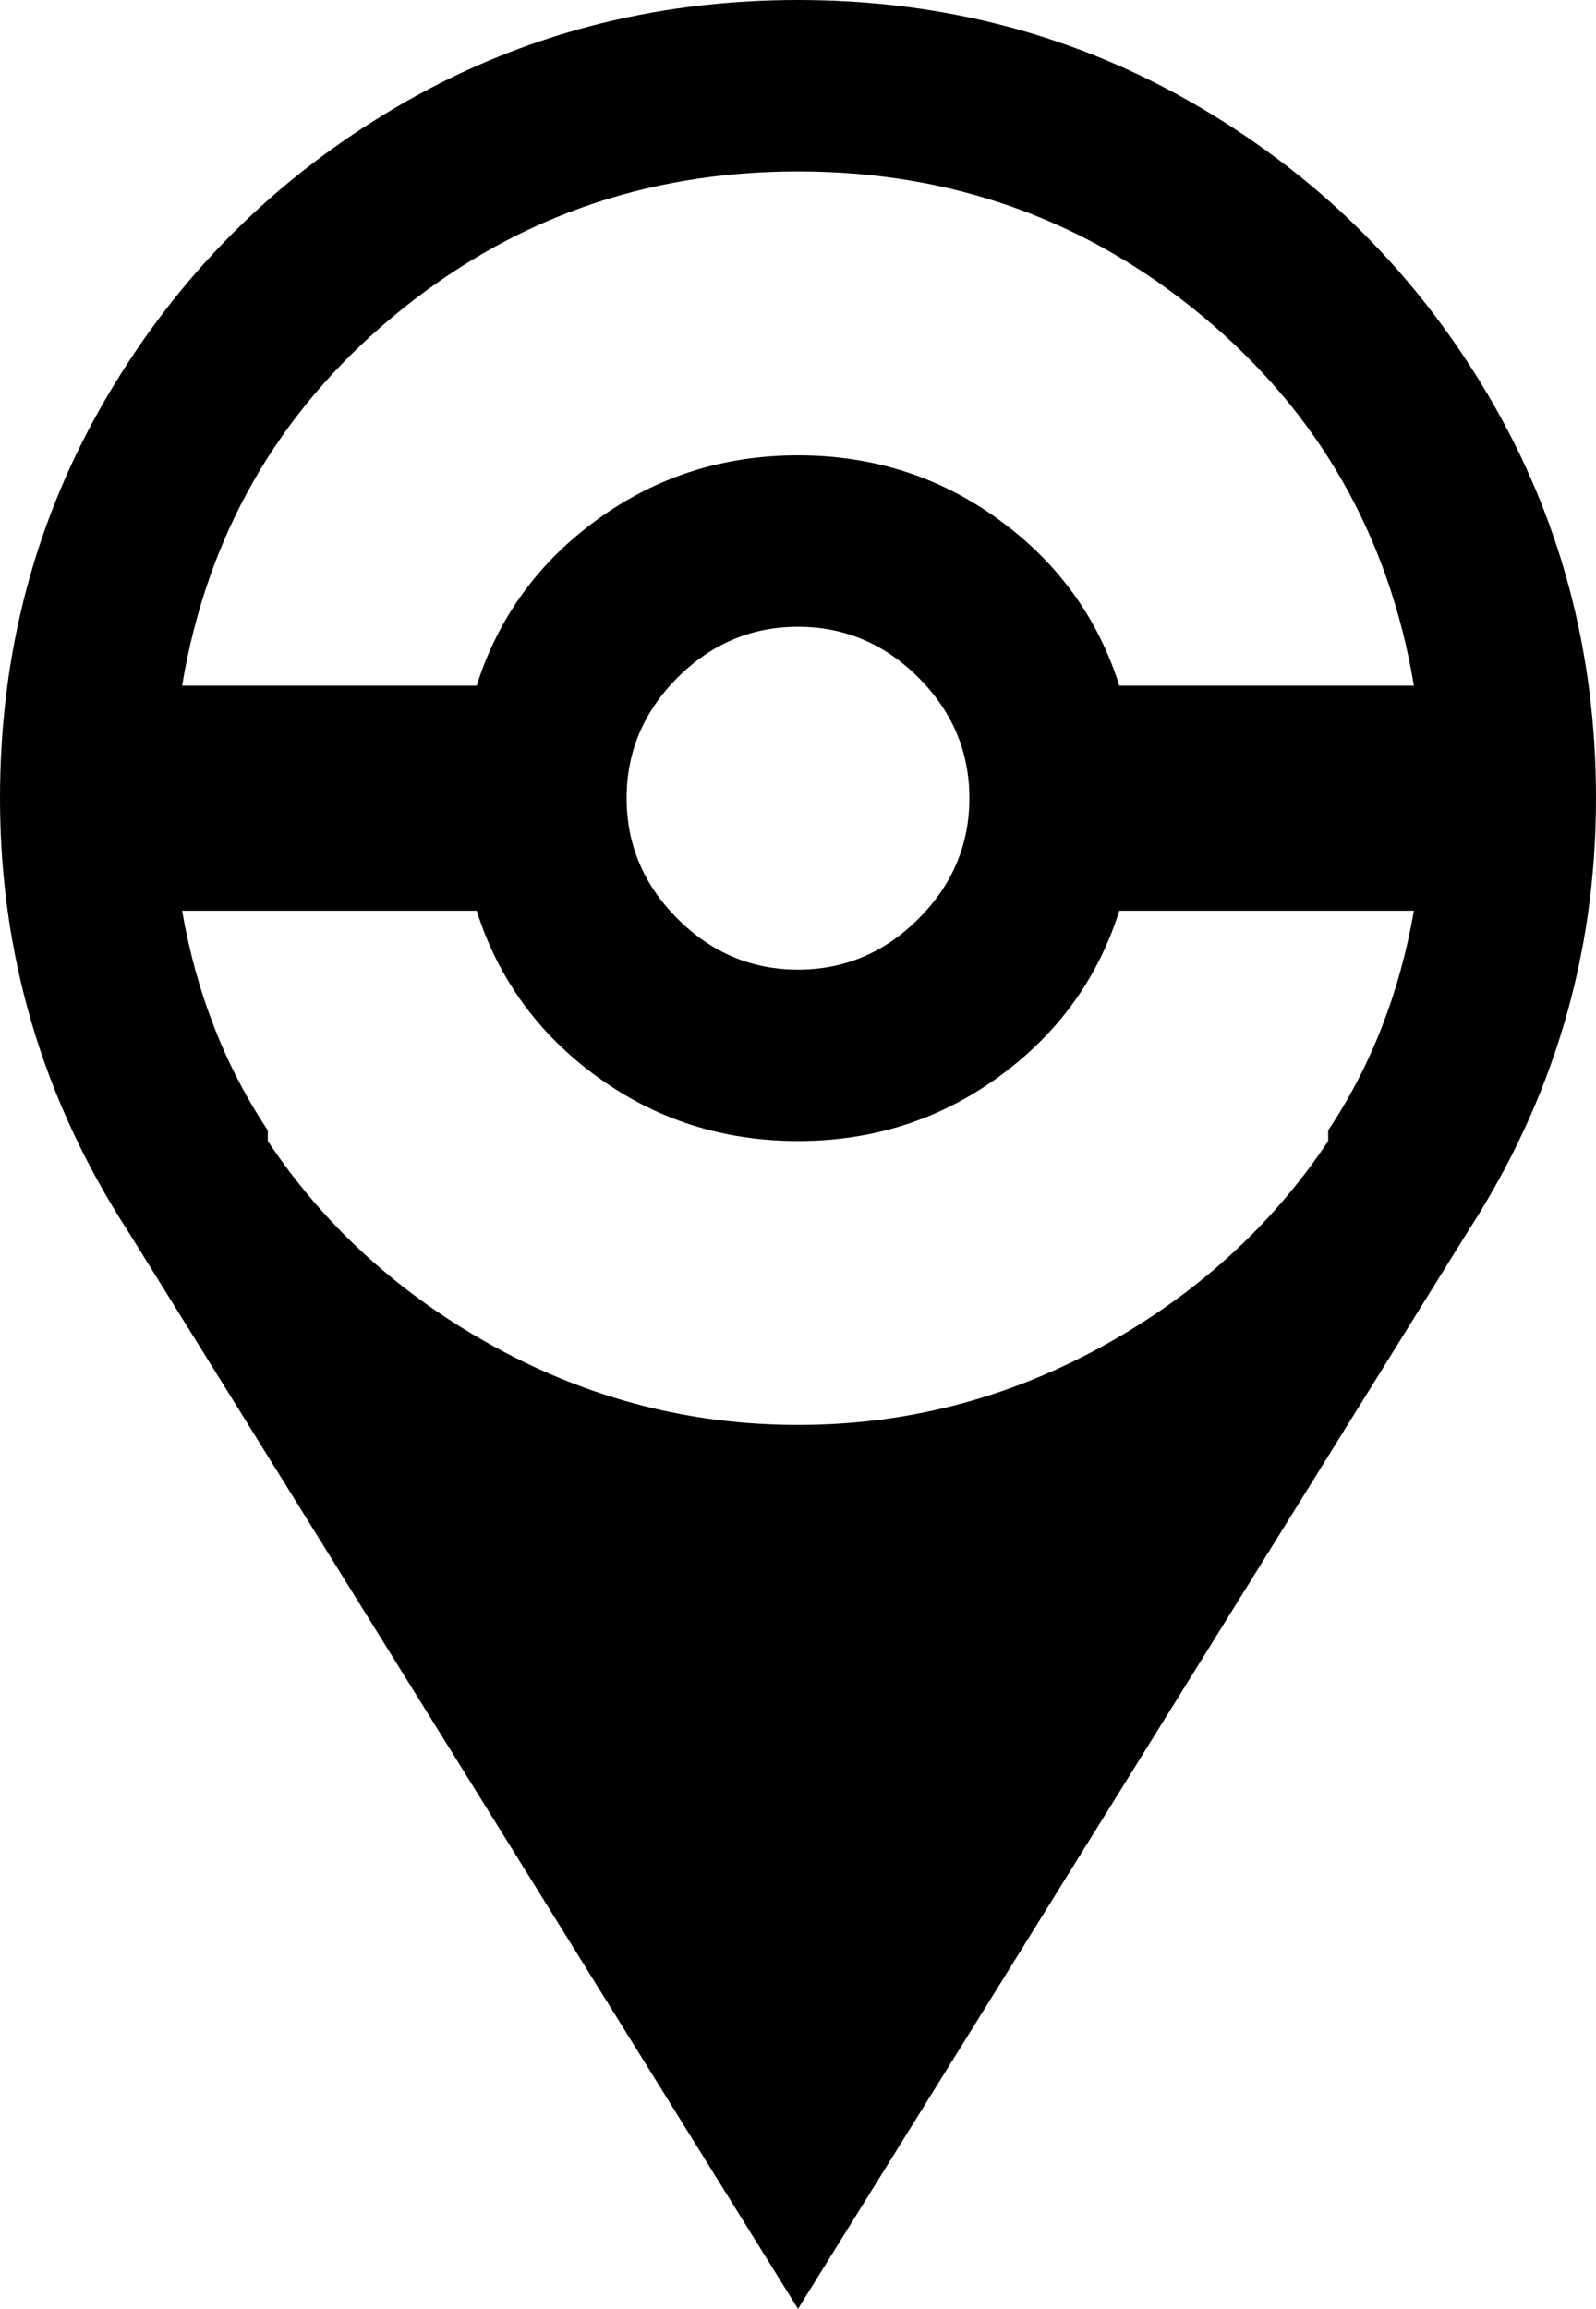 <svg xmlns="http://www.w3.org/2000/svg" viewBox="107 -26 298 431">
      <g transform="scale(1 -1) translate(0 -379)">
        <path d="M256 405Q297 405 331.0 385.0Q365 365 385.0 331.0Q405 297 405 256Q405 212 381 175L256 -26L131 175Q107 212 107 256Q107 297 127.0 331.0Q147 365 181.0 385.0Q215 405 256 405ZM256 373Q213 373 180.5 346.0Q148 319 141 277H196Q202 296 218.5 308.0Q235 320 256.0 320.0Q277 320 293.5 308.0Q310 296 316 277H371Q364 319 331.5 346.0Q299 373 256 373ZM256 192Q235 192 218.5 204.0Q202 216 196 235H141Q145 212 157 194V192Q173 168 199.5 153.5Q226 139 256.0 139.0Q286 139 312.5 153.5Q339 168 355 192V194Q367 212 371 235H316Q310 216 293.5 204.0Q277 192 256 192ZM256 288Q243 288 233.5 278.5Q224 269 224.0 256.0Q224 243 233.5 233.5Q243 224 256.0 224.0Q269 224 278.5 233.5Q288 243 288.0 256.0Q288 269 278.5 278.5Q269 288 256 288Z" />
      </g>
    </svg>